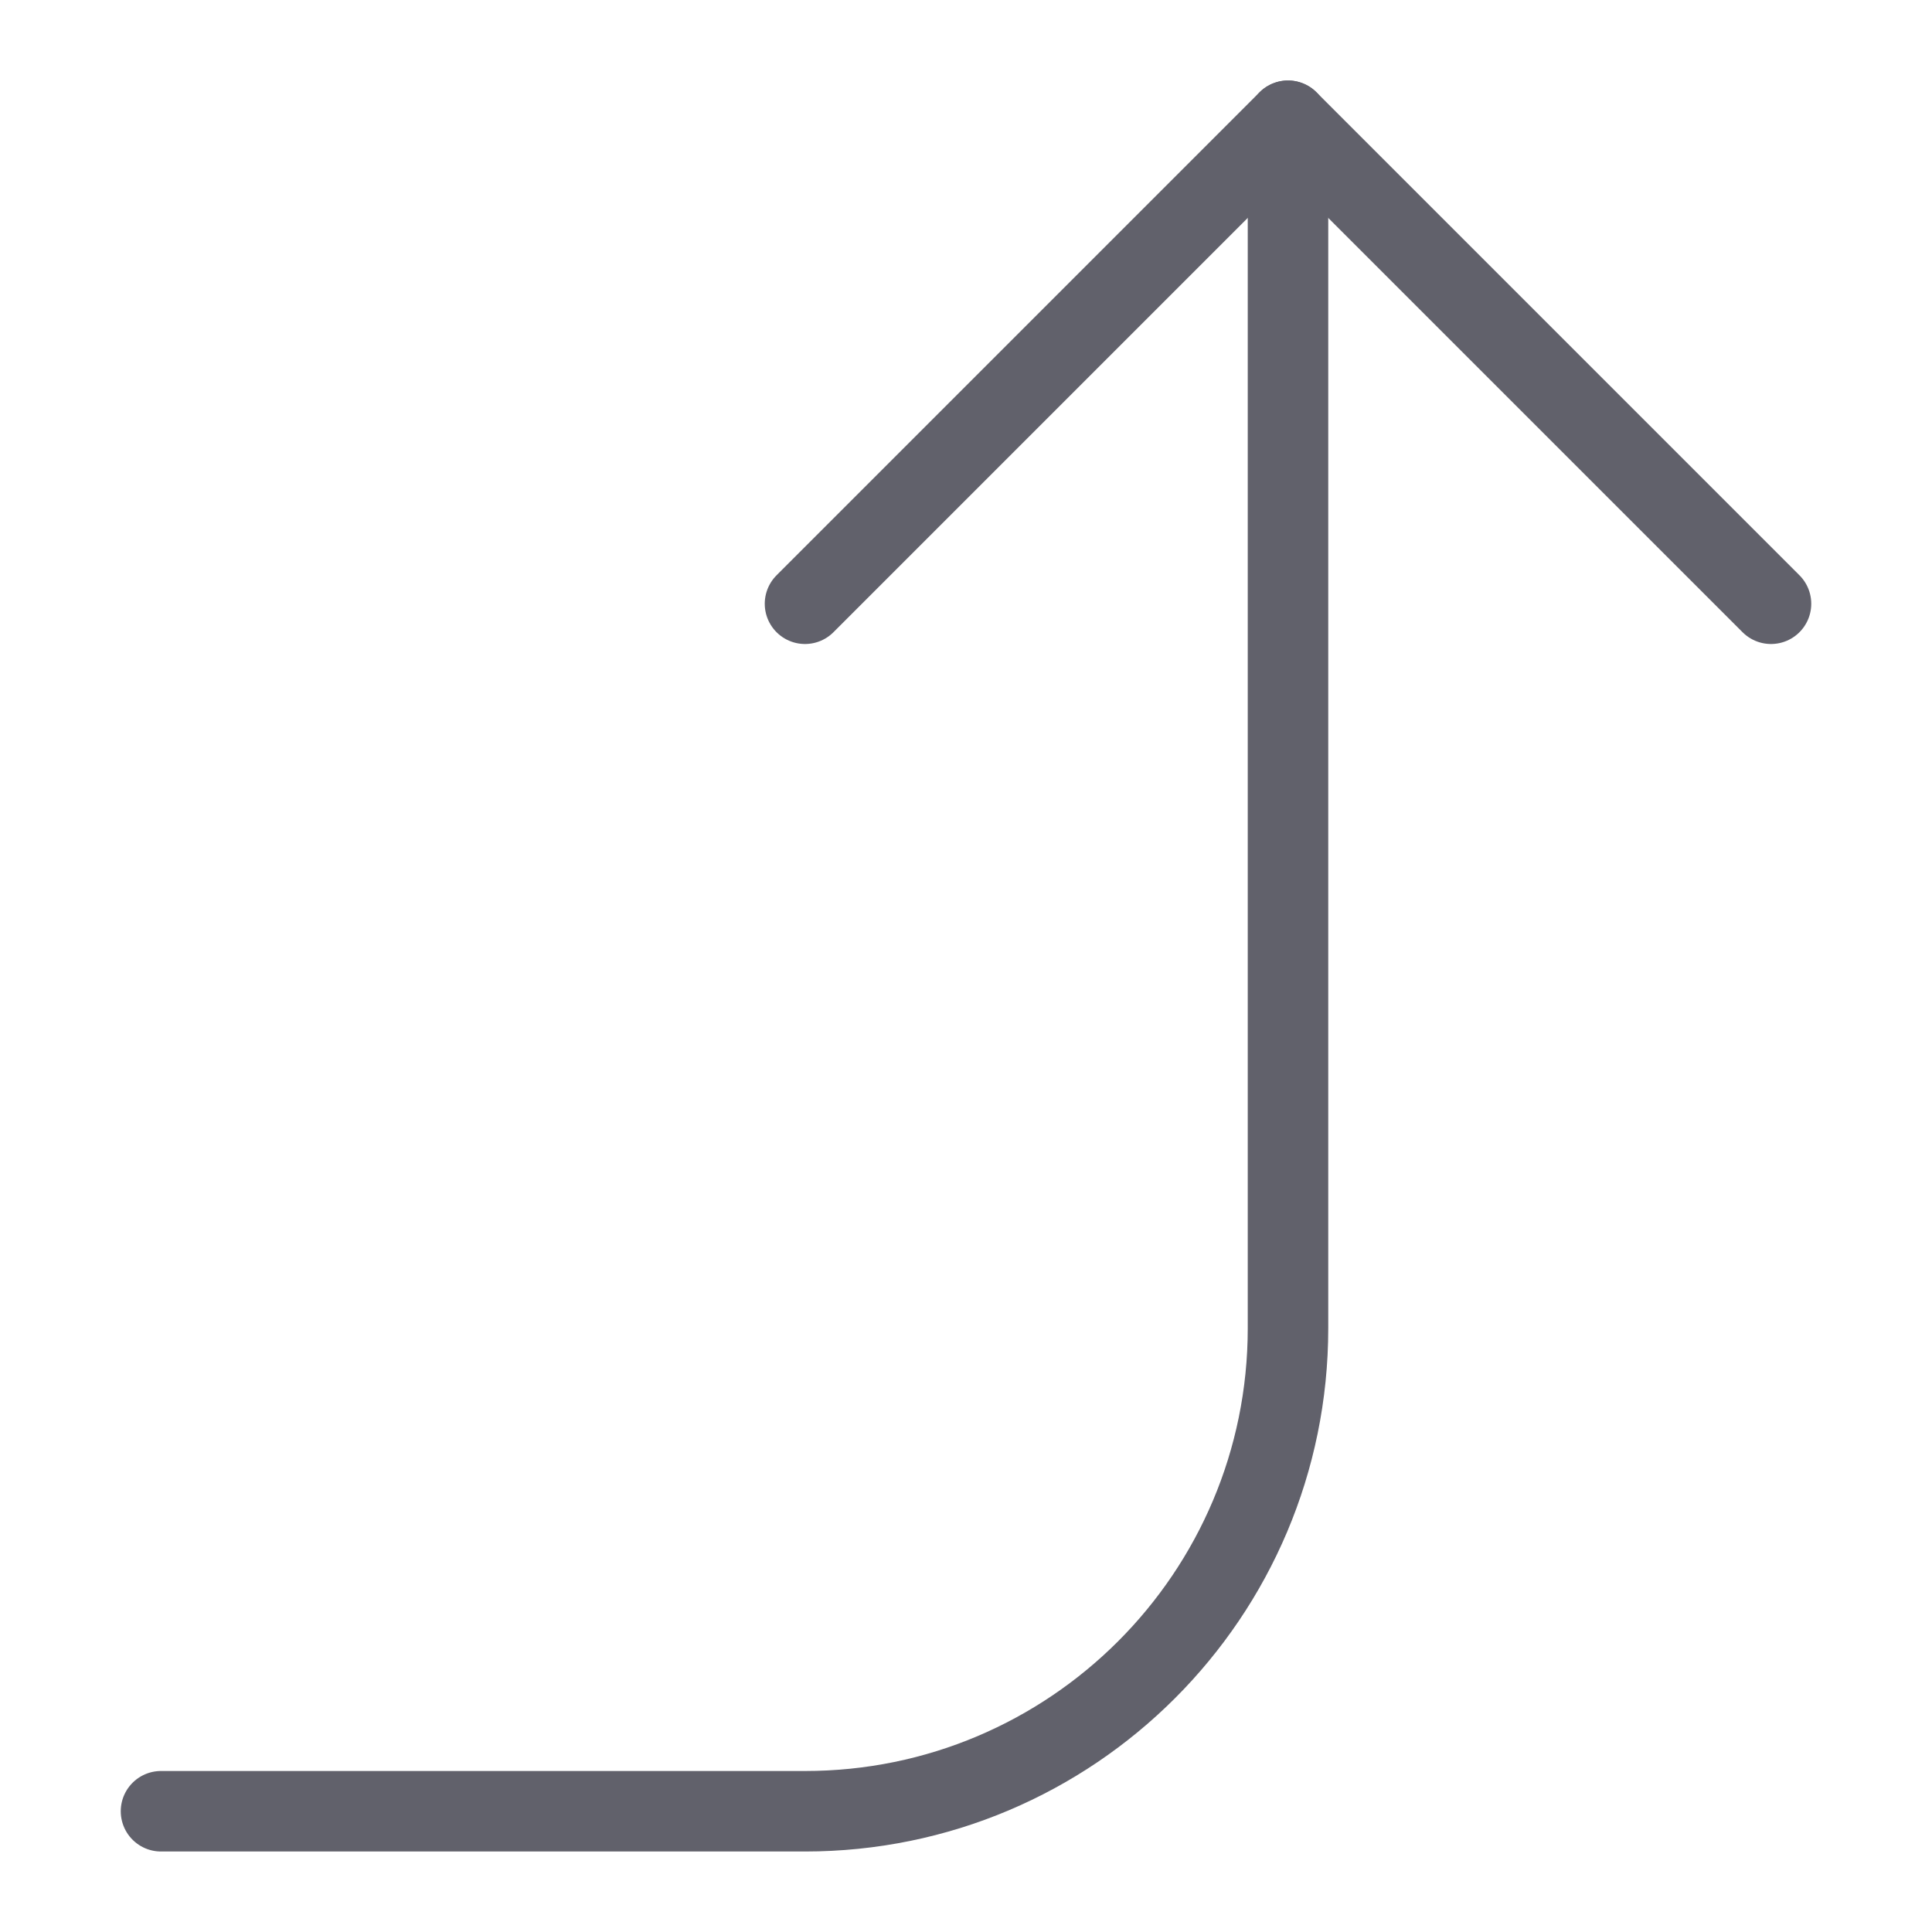 <svg xmlns="http://www.w3.org/2000/svg" height="24" width="24" viewBox="0 0 48 48"><g stroke-linecap="round" fill="#61616b" stroke-linejoin="round" class="nc-icon-wrapper"><path data-cap="butt" fill="none" stroke="#61616b" stroke-width="2" d="M32,3v30 c0,6.627-5.373,12-12,12H4"></path> <polyline fill="none" stroke="#61616b" stroke-width="2" points="20,15 32,3 44,15 "></polyline></g></svg>